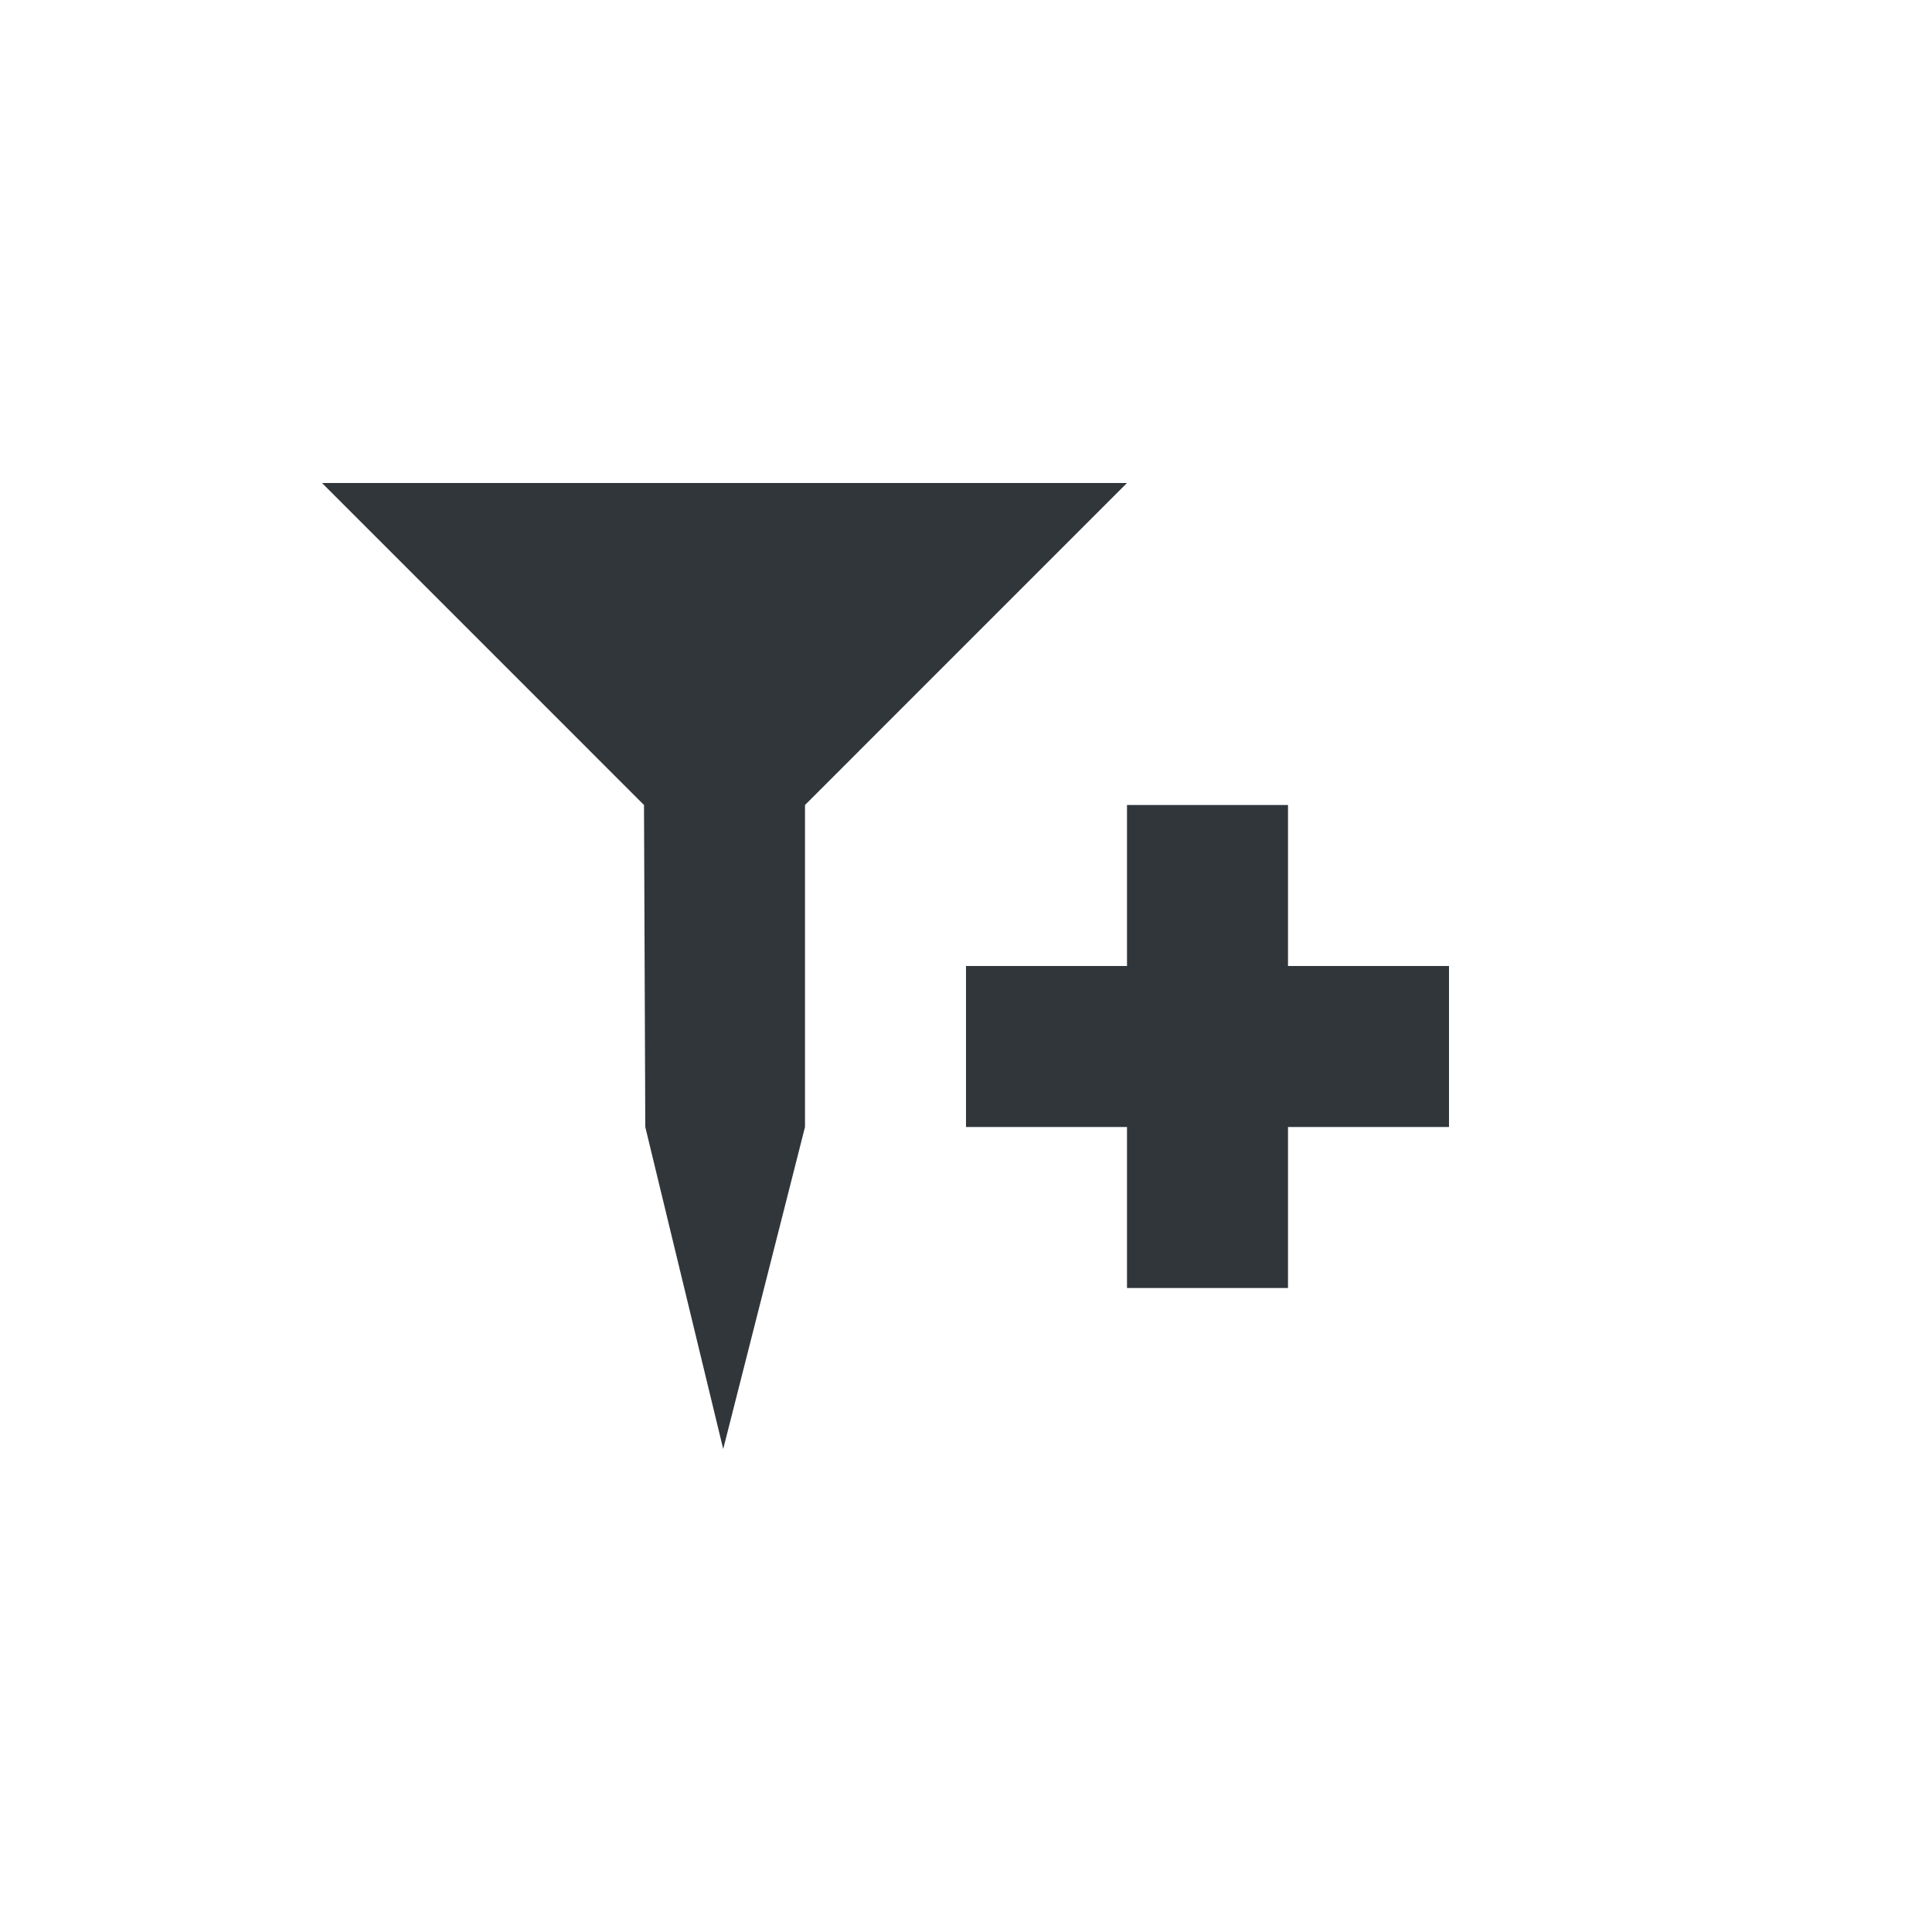 <svg xmlns="http://www.w3.org/2000/svg" width="12pt" height="12pt" version="1.1" viewBox="0 0 12 12">
 <g>
  <path style="fill:rgb(19.216%,21.176%,23.137%)" d="M 2 3 L 4 5 L 4.008 7 L 4.492 9 L 5 7 L 5 5 L 7 3 Z M 7 5 L 7 6 L 6 6 L 6 7 L 7 7 L 7 8 L 8 8 L 8 7 L 9 7 L 9 6 L 8 6 L 8 5 Z M 7 5"/>
 </g>
</svg>
